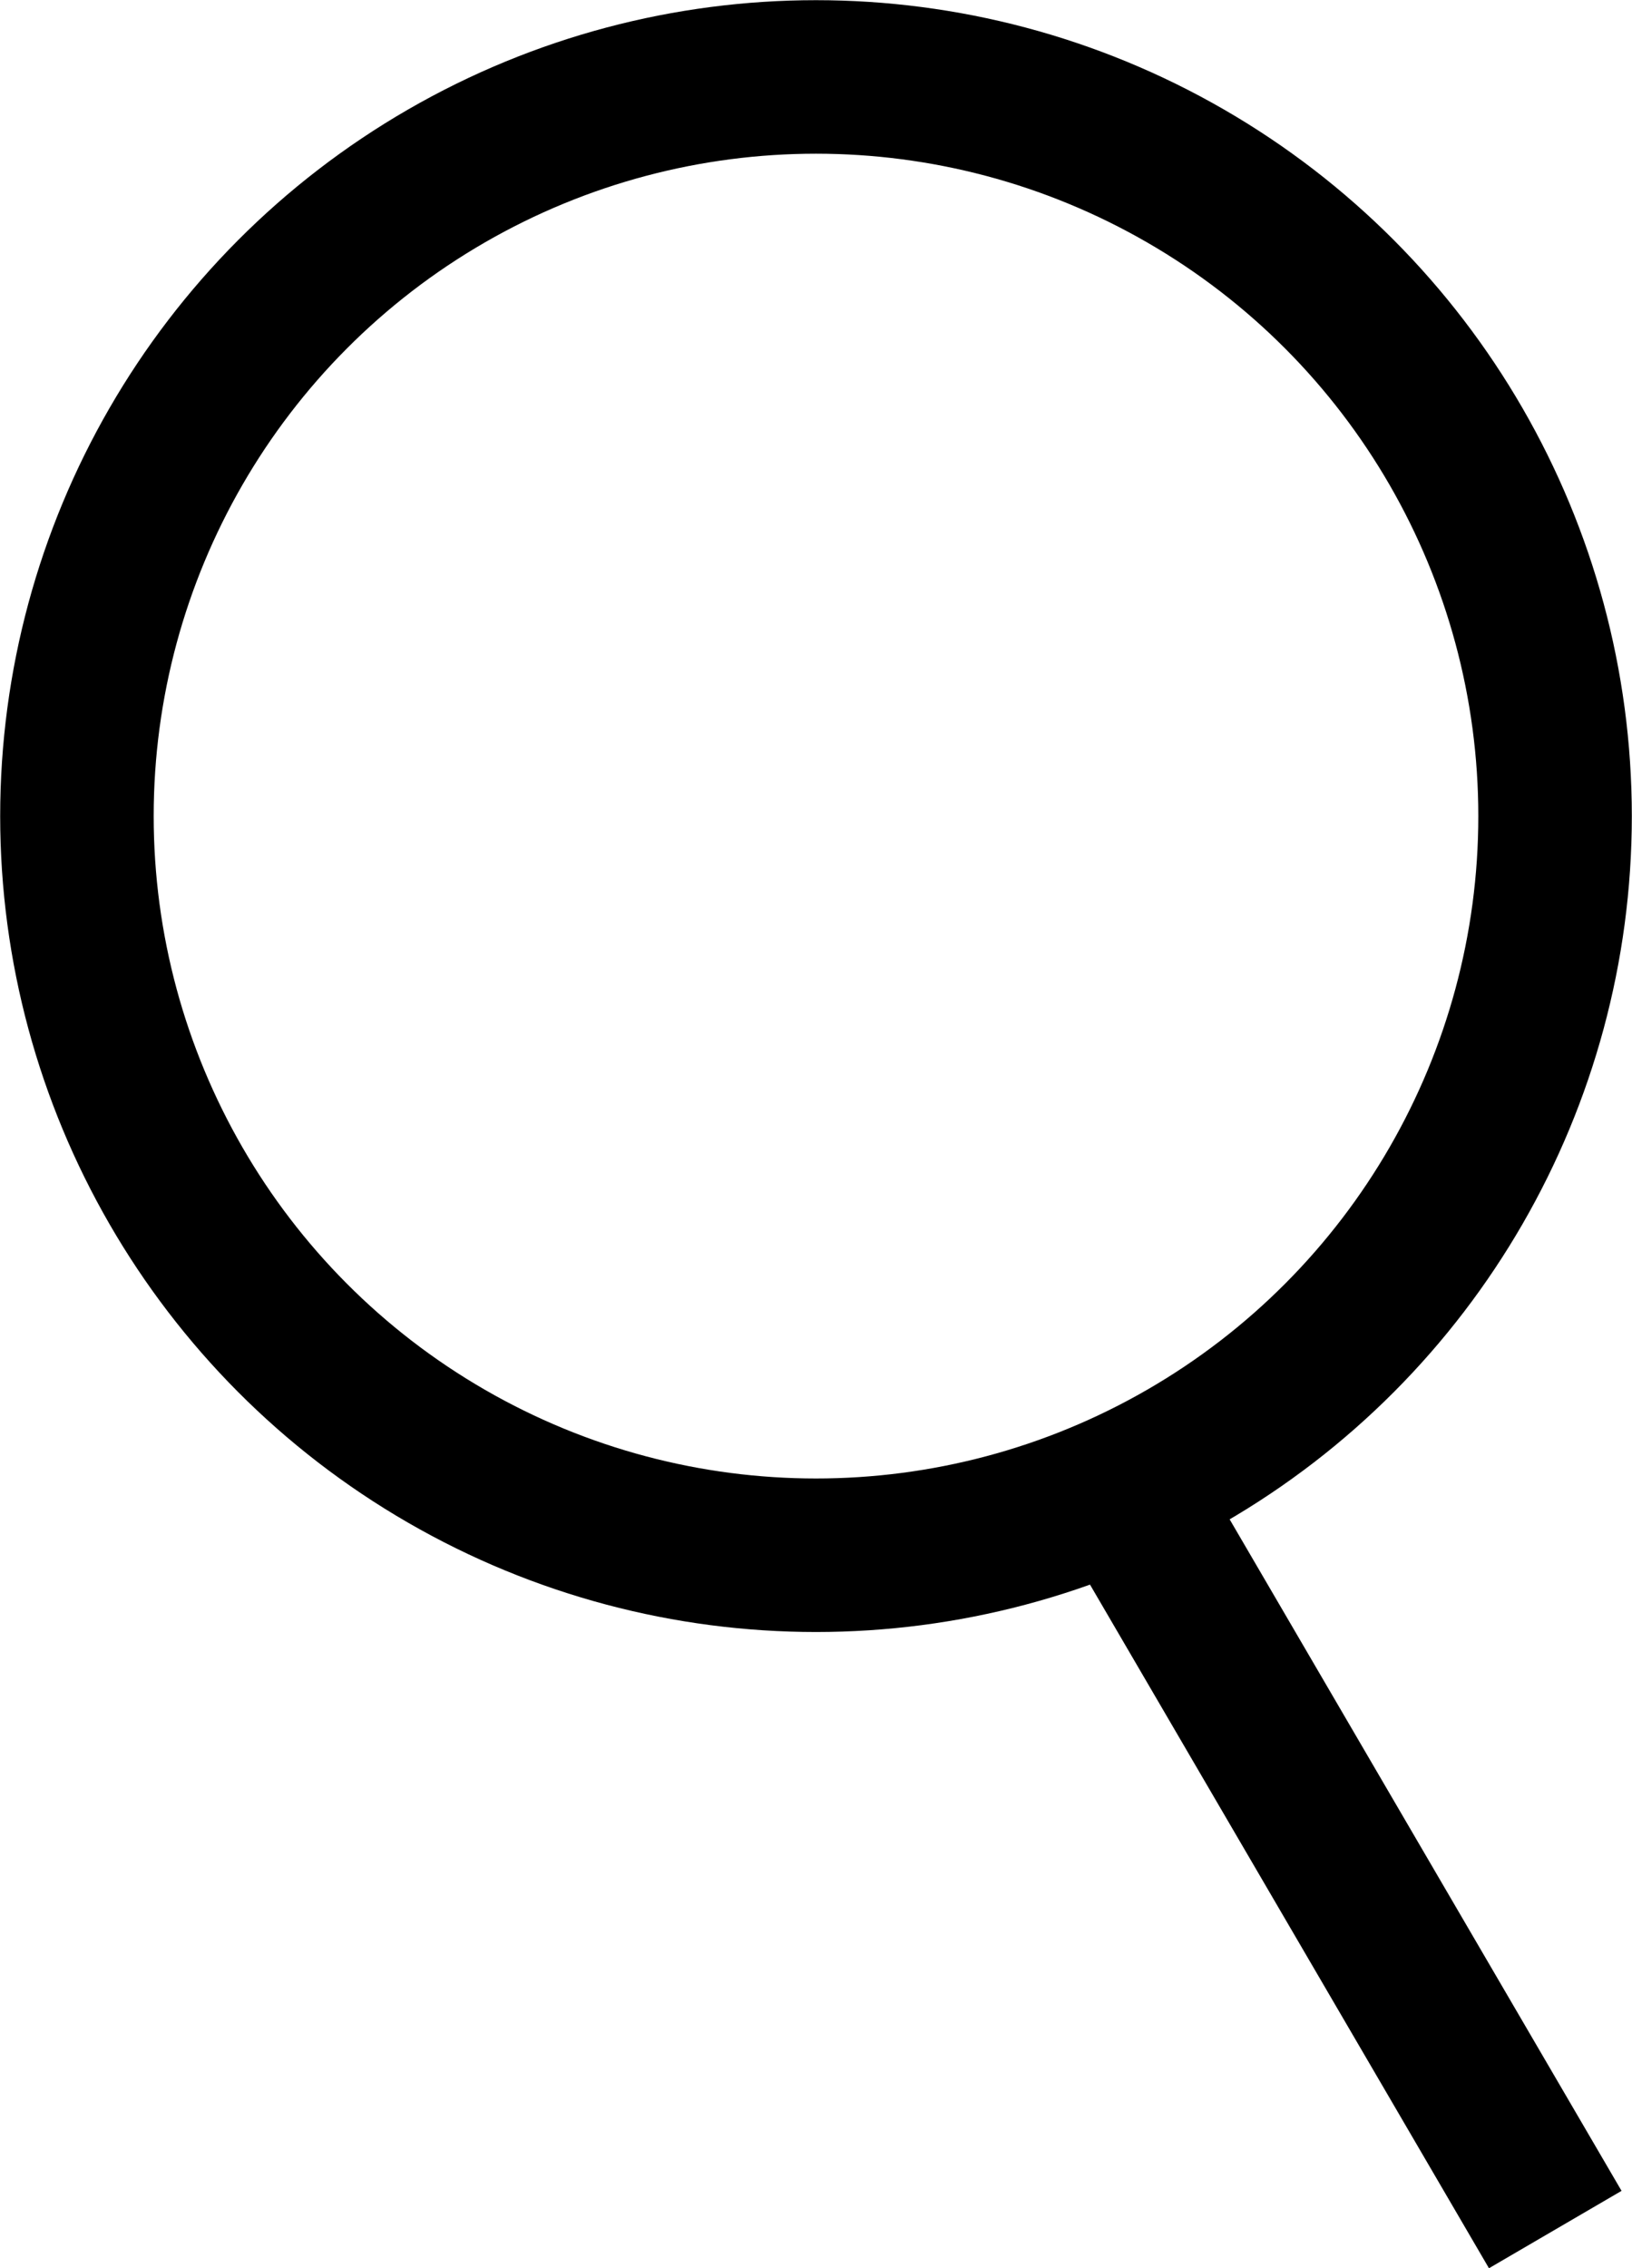 <svg xmlns="http://www.w3.org/2000/svg" viewBox="0 0 1054.74 1465.83"><defs><style>.cls-1{fill:none;stroke:#000;stroke-miterlimit:10;stroke-width:99.21px;}</style></defs><g id="Layer_2" data-name="Layer 2"><g id="Layer_1-2" data-name="Layer 1"><ellipse class="cls-1" cx="527.37" cy="527.39" rx="477.65" ry="477.67"/><line class="cls-1" x1="725.65" y1="961.95" x2="1005.14" y2="1440.82"/></g></g></svg>